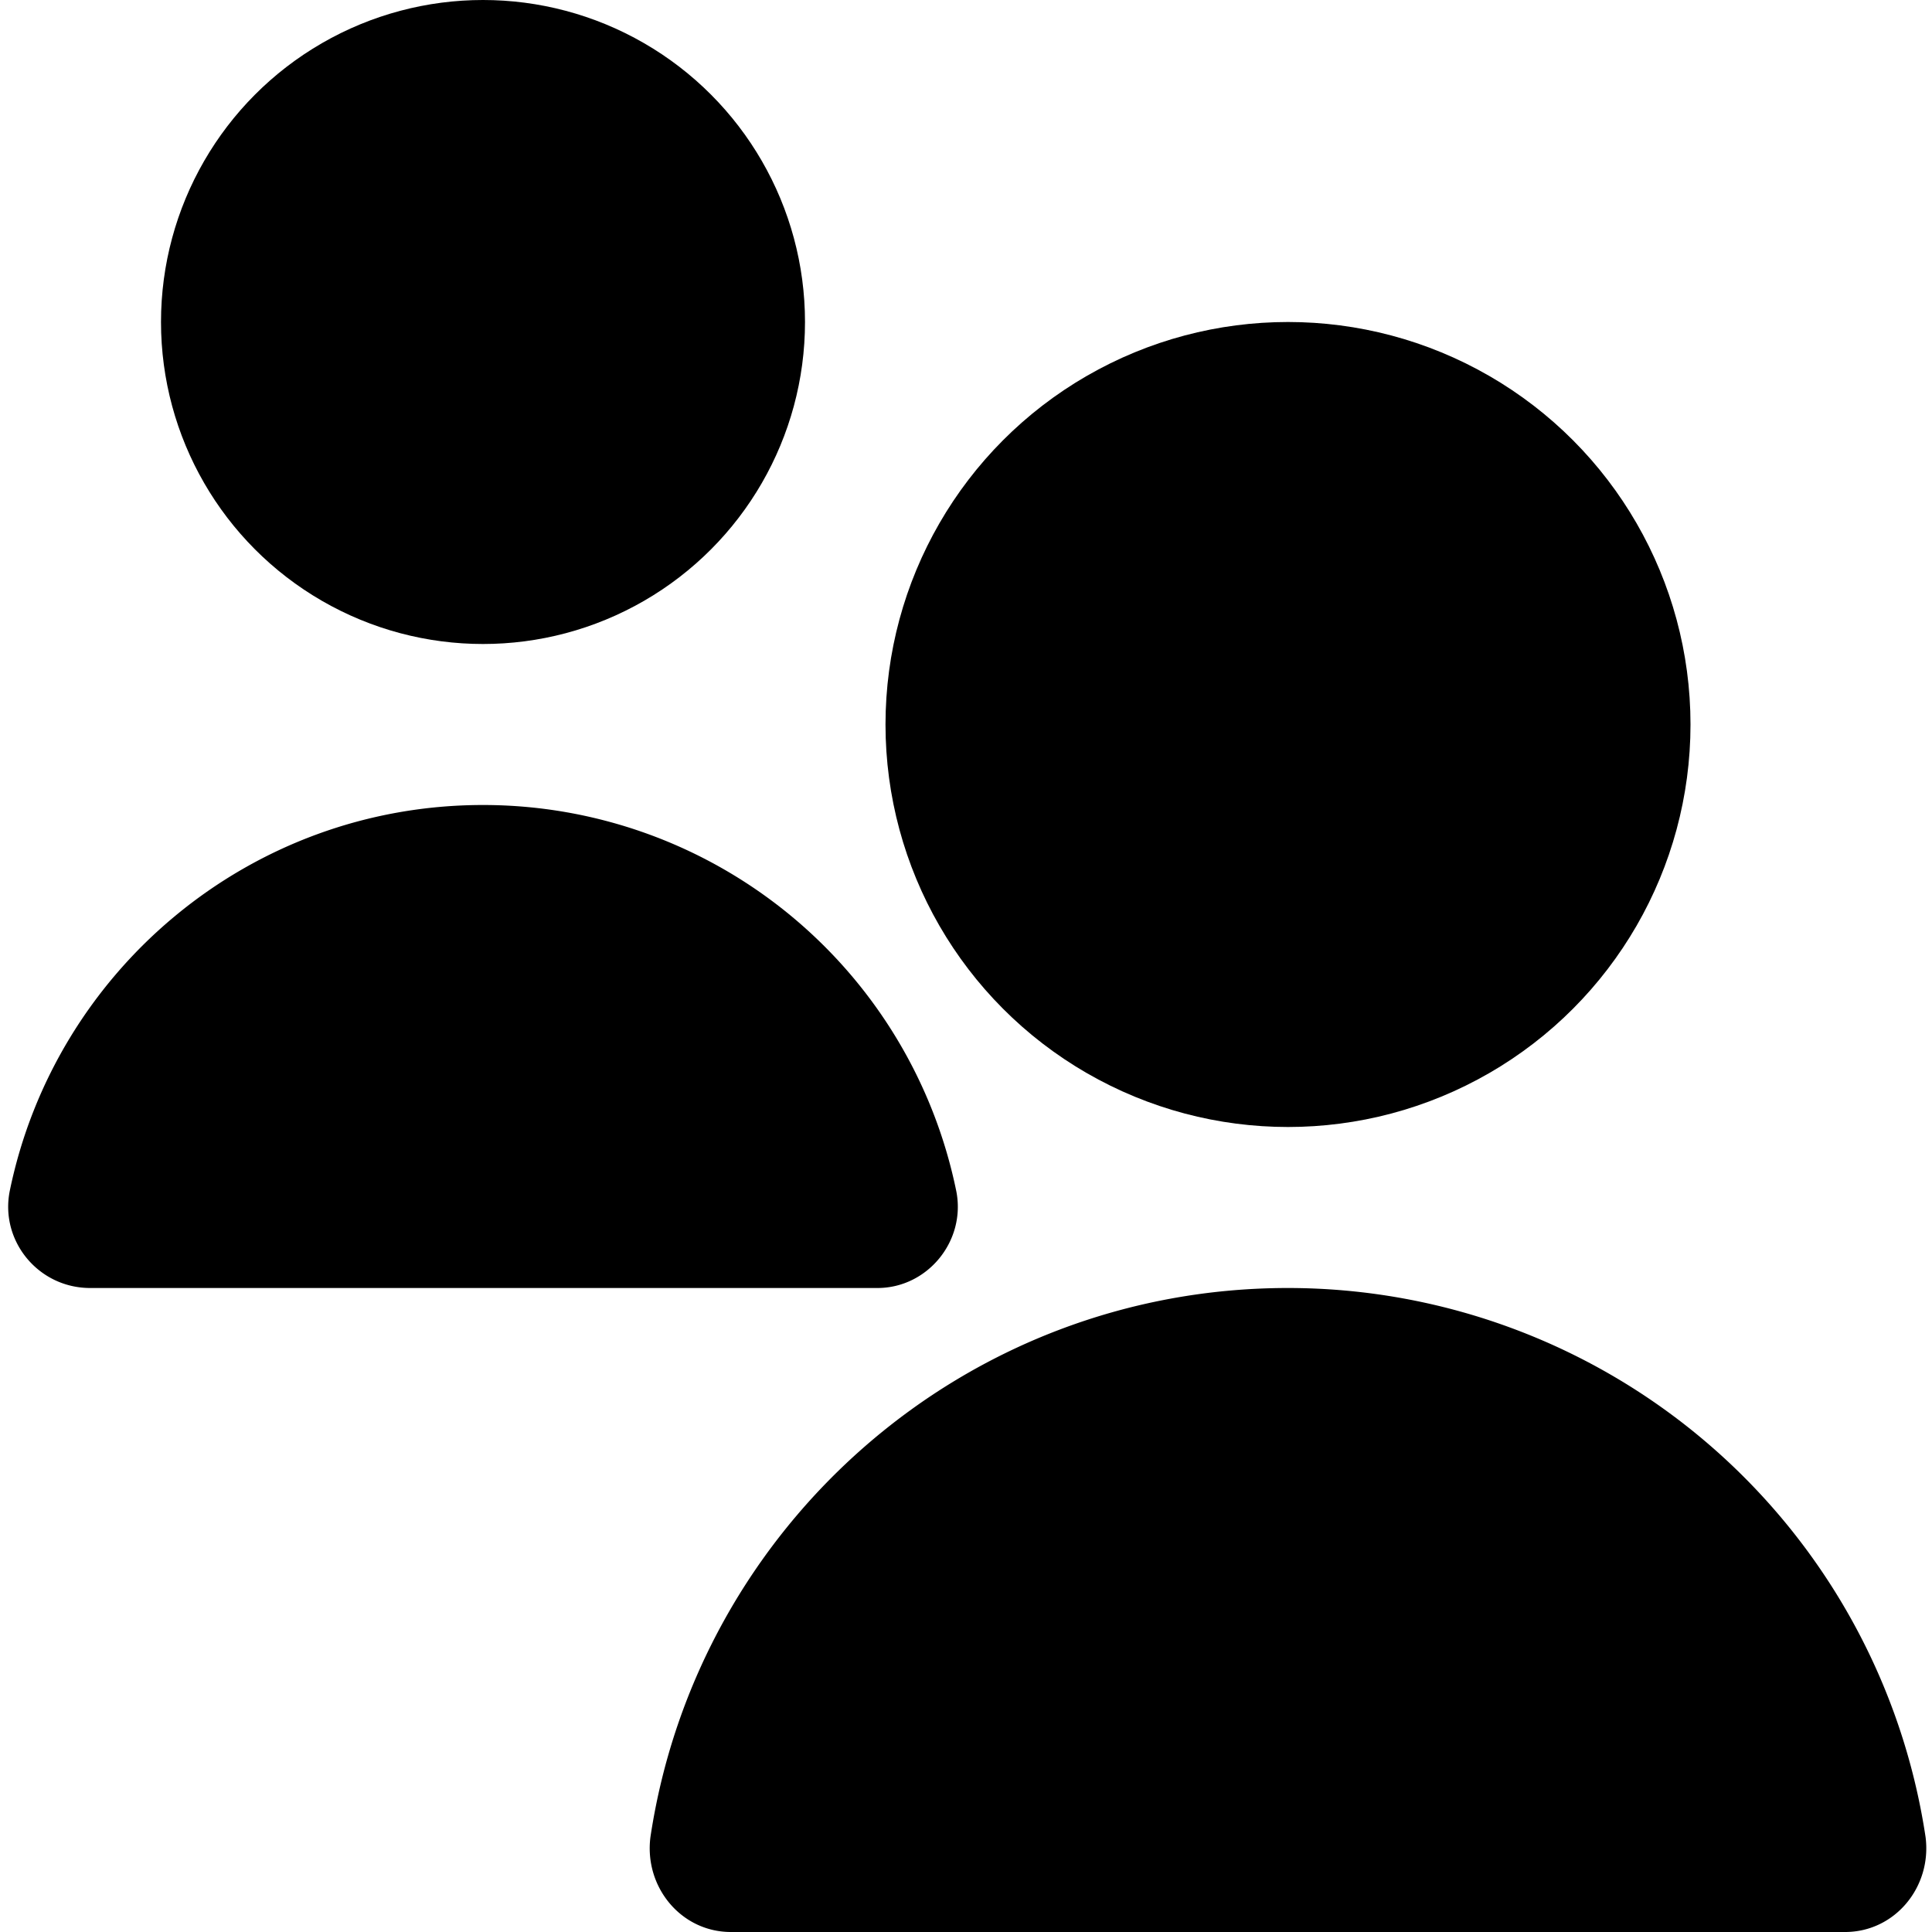 <svg xmlns="http://www.w3.org/2000/svg" width="1em" height="1em" viewBox="0 0 12 12"><g fill="currentColor"><circle cx="3" cy="2" r="2"/><circle cx="8" cy="4.5" r="2.5"/><path d="M3 5C1.55 5 .34 6.03.06 7.4c-.06.31.18.6.5.6h4.89c.31 0 .55-.29.49-.6A3 3 0 0 0 3 5m5 3c-2.01 0-3.67 1.48-3.96 3.41c-.04.31.19.59.5.59h6.92c.31 0 .54-.28.5-.59A4.006 4.006 0 0 0 8 8"/></g></svg>